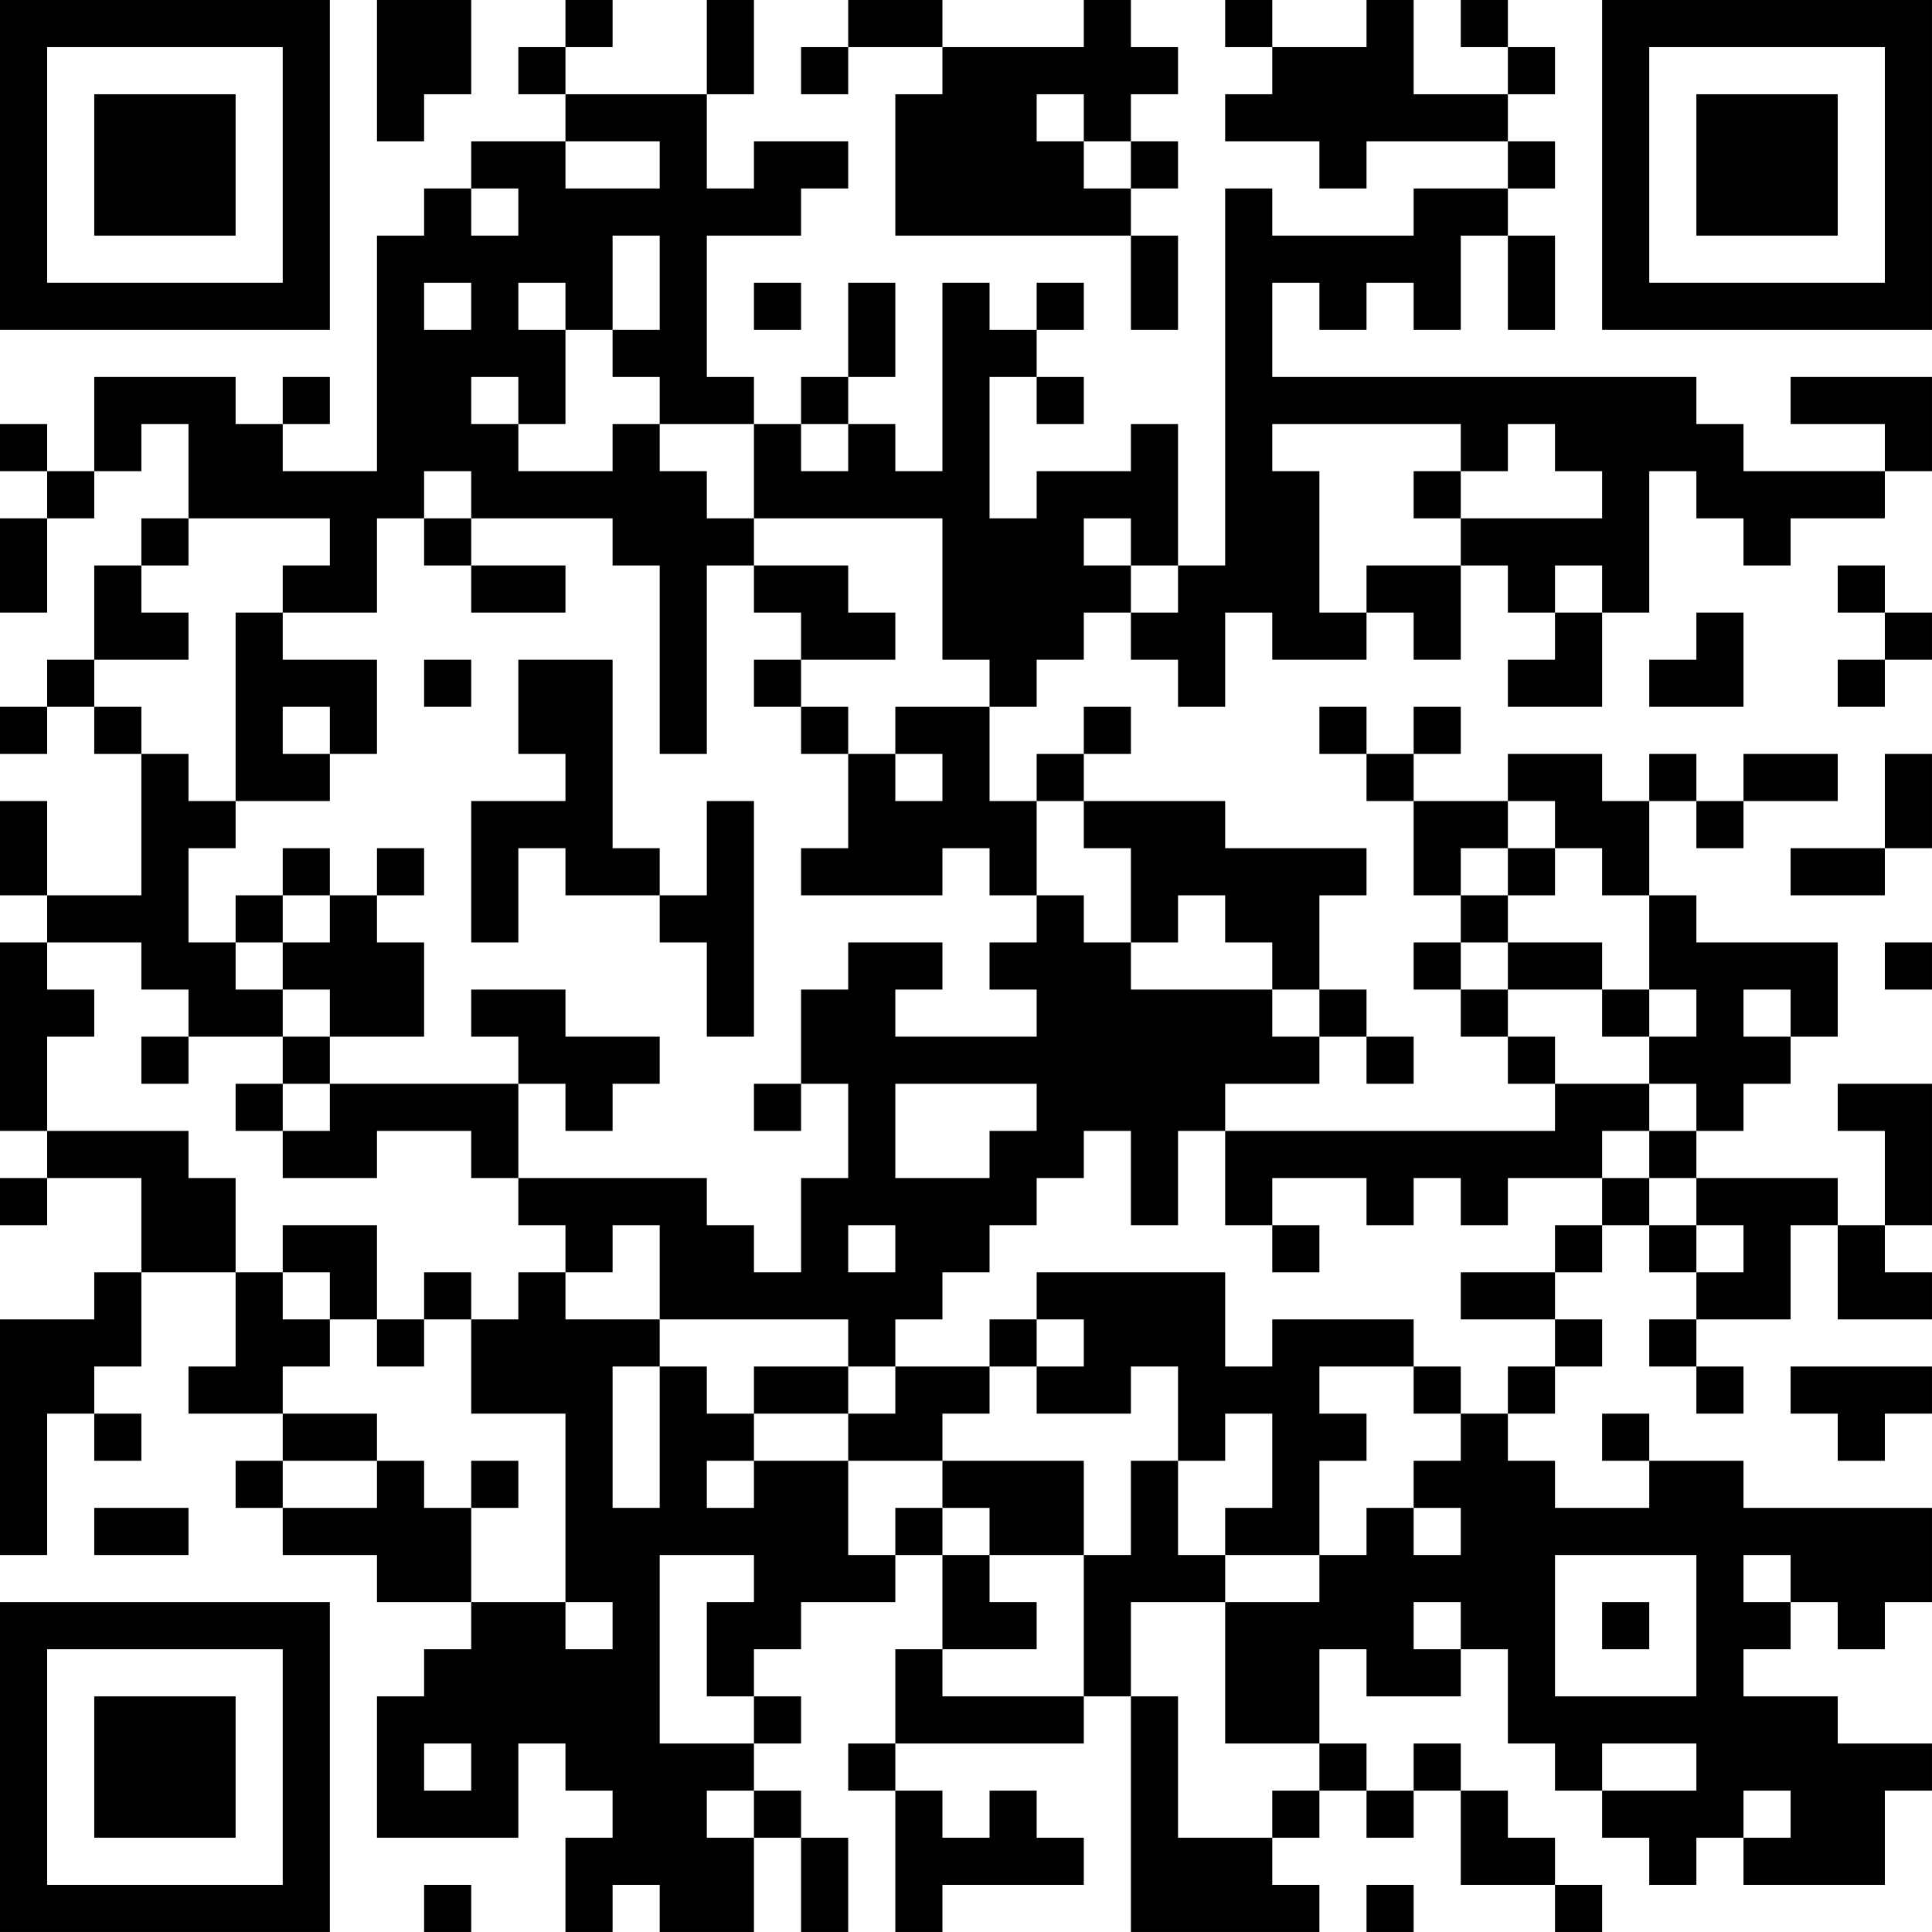 <?xml version="1.0" encoding="UTF-8"?>
<svg xmlns="http://www.w3.org/2000/svg" version="1.1" width="200" height="200" viewBox="0 0 200 200"><rect x="0" y="0" width="200" height="200" fill="#ffffff"/><g transform="scale(4.878)"><g transform="translate(0,0)"><path fill-rule="evenodd" d="M8 0L8 3L9 3L9 2L10 2L10 0ZM12 0L12 1L11 1L11 2L12 2L12 3L10 3L10 4L9 4L9 5L8 5L8 10L6 10L6 9L7 9L7 8L6 8L6 9L5 9L5 8L2 8L2 10L1 10L1 9L0 9L0 10L1 10L1 11L0 11L0 13L1 13L1 11L2 11L2 10L3 10L3 9L4 9L4 11L3 11L3 12L2 12L2 14L1 14L1 15L0 15L0 16L1 16L1 15L2 15L2 16L3 16L3 19L1 19L1 17L0 17L0 19L1 19L1 20L0 20L0 24L1 24L1 25L0 25L0 26L1 26L1 25L3 25L3 27L2 27L2 28L0 28L0 33L1 33L1 30L2 30L2 31L3 31L3 30L2 30L2 29L3 29L3 27L5 27L5 29L4 29L4 30L6 30L6 31L5 31L5 32L6 32L6 33L8 33L8 34L10 34L10 35L9 35L9 36L8 36L8 39L11 39L11 37L12 37L12 38L13 38L13 39L12 39L12 41L13 41L13 40L14 40L14 41L16 41L16 39L17 39L17 41L18 41L18 39L17 39L17 38L16 38L16 37L17 37L17 36L16 36L16 35L17 35L17 34L19 34L19 33L20 33L20 35L19 35L19 37L18 37L18 38L19 38L19 41L20 41L20 40L23 40L23 39L22 39L22 38L21 38L21 39L20 39L20 38L19 38L19 37L23 37L23 36L24 36L24 41L28 41L28 40L27 40L27 39L28 39L28 38L29 38L29 39L30 39L30 38L31 38L31 40L33 40L33 41L34 41L34 40L33 40L33 39L32 39L32 38L31 38L31 37L30 37L30 38L29 38L29 37L28 37L28 35L29 35L29 36L31 36L31 35L32 35L32 37L33 37L33 38L34 38L34 39L35 39L35 40L36 40L36 39L37 39L37 40L40 40L40 38L41 38L41 37L39 37L39 36L37 36L37 35L38 35L38 34L39 34L39 35L40 35L40 34L41 34L41 32L37 32L37 31L35 31L35 30L34 30L34 31L35 31L35 32L33 32L33 31L32 31L32 30L33 30L33 29L34 29L34 28L33 28L33 27L34 27L34 26L35 26L35 27L36 27L36 28L35 28L35 29L36 29L36 30L37 30L37 29L36 29L36 28L38 28L38 26L39 26L39 28L41 28L41 27L40 27L40 26L41 26L41 23L39 23L39 24L40 24L40 26L39 26L39 25L36 25L36 24L37 24L37 23L38 23L38 22L39 22L39 20L36 20L36 19L35 19L35 17L36 17L36 18L37 18L37 17L39 17L39 16L37 16L37 17L36 17L36 16L35 16L35 17L34 17L34 16L32 16L32 17L30 17L30 16L31 16L31 15L30 15L30 16L29 16L29 15L28 15L28 16L29 16L29 17L30 17L30 19L31 19L31 20L30 20L30 21L31 21L31 22L32 22L32 23L33 23L33 24L26 24L26 23L28 23L28 22L29 22L29 23L30 23L30 22L29 22L29 21L28 21L28 19L29 19L29 18L26 18L26 17L23 17L23 16L24 16L24 15L23 15L23 16L22 16L22 17L21 17L21 15L22 15L22 14L23 14L23 13L24 13L24 14L25 14L25 15L26 15L26 13L27 13L27 14L29 14L29 13L30 13L30 14L31 14L31 12L32 12L32 13L33 13L33 14L32 14L32 15L34 15L34 13L35 13L35 10L36 10L36 11L37 11L37 12L38 12L38 11L40 11L40 10L41 10L41 8L38 8L38 9L40 9L40 10L37 10L37 9L36 9L36 8L27 8L27 6L28 6L28 7L29 7L29 6L30 6L30 7L31 7L31 5L32 5L32 7L33 7L33 5L32 5L32 4L33 4L33 3L32 3L32 2L33 2L33 1L32 1L32 0L31 0L31 1L32 1L32 2L30 2L30 0L29 0L29 1L27 1L27 0L26 0L26 1L27 1L27 2L26 2L26 3L28 3L28 4L29 4L29 3L32 3L32 4L30 4L30 5L27 5L27 4L26 4L26 12L25 12L25 9L24 9L24 10L22 10L22 11L21 11L21 8L22 8L22 9L23 9L23 8L22 8L22 7L23 7L23 6L22 6L22 7L21 7L21 6L20 6L20 10L19 10L19 9L18 9L18 8L19 8L19 6L18 6L18 8L17 8L17 9L16 9L16 8L15 8L15 5L17 5L17 4L18 4L18 3L16 3L16 4L15 4L15 2L16 2L16 0L15 0L15 2L12 2L12 1L13 1L13 0ZM18 0L18 1L17 1L17 2L18 2L18 1L20 1L20 2L19 2L19 5L24 5L24 7L25 7L25 5L24 5L24 4L25 4L25 3L24 3L24 2L25 2L25 1L24 1L24 0L23 0L23 1L20 1L20 0ZM22 2L22 3L23 3L23 4L24 4L24 3L23 3L23 2ZM12 3L12 4L14 4L14 3ZM10 4L10 5L11 5L11 4ZM13 5L13 7L12 7L12 6L11 6L11 7L12 7L12 9L11 9L11 8L10 8L10 9L11 9L11 10L13 10L13 9L14 9L14 10L15 10L15 11L16 11L16 12L15 12L15 16L14 16L14 12L13 12L13 11L10 11L10 10L9 10L9 11L8 11L8 13L6 13L6 12L7 12L7 11L4 11L4 12L3 12L3 13L4 13L4 14L2 14L2 15L3 15L3 16L4 16L4 17L5 17L5 18L4 18L4 20L5 20L5 21L6 21L6 22L4 22L4 21L3 21L3 20L1 20L1 21L2 21L2 22L1 22L1 24L4 24L4 25L5 25L5 27L6 27L6 28L7 28L7 29L6 29L6 30L8 30L8 31L6 31L6 32L8 32L8 31L9 31L9 32L10 32L10 34L12 34L12 35L13 35L13 34L12 34L12 30L10 30L10 28L11 28L11 27L12 27L12 28L14 28L14 29L13 29L13 32L14 32L14 29L15 29L15 30L16 30L16 31L15 31L15 32L16 32L16 31L18 31L18 33L19 33L19 32L20 32L20 33L21 33L21 34L22 34L22 35L20 35L20 36L23 36L23 33L24 33L24 31L25 31L25 33L26 33L26 34L24 34L24 36L25 36L25 39L27 39L27 38L28 38L28 37L26 37L26 34L28 34L28 33L29 33L29 32L30 32L30 33L31 33L31 32L30 32L30 31L31 31L31 30L32 30L32 29L33 29L33 28L31 28L31 27L33 27L33 26L34 26L34 25L35 25L35 26L36 26L36 27L37 27L37 26L36 26L36 25L35 25L35 24L36 24L36 23L35 23L35 22L36 22L36 21L35 21L35 19L34 19L34 18L33 18L33 17L32 17L32 18L31 18L31 19L32 19L32 20L31 20L31 21L32 21L32 22L33 22L33 23L35 23L35 24L34 24L34 25L32 25L32 26L31 26L31 25L30 25L30 26L29 26L29 25L27 25L27 26L26 26L26 24L25 24L25 26L24 26L24 24L23 24L23 25L22 25L22 26L21 26L21 27L20 27L20 28L19 28L19 29L18 29L18 28L14 28L14 26L13 26L13 27L12 27L12 26L11 26L11 25L15 25L15 26L16 26L16 27L17 27L17 25L18 25L18 23L17 23L17 21L18 21L18 20L20 20L20 21L19 21L19 22L22 22L22 21L21 21L21 20L22 20L22 19L23 19L23 20L24 20L24 21L27 21L27 22L28 22L28 21L27 21L27 20L26 20L26 19L25 19L25 20L24 20L24 18L23 18L23 17L22 17L22 19L21 19L21 18L20 18L20 19L17 19L17 18L18 18L18 16L19 16L19 17L20 17L20 16L19 16L19 15L21 15L21 14L20 14L20 11L16 11L16 9L14 9L14 8L13 8L13 7L14 7L14 5ZM9 6L9 7L10 7L10 6ZM16 6L16 7L17 7L17 6ZM17 9L17 10L18 10L18 9ZM27 9L27 10L28 10L28 13L29 13L29 12L31 12L31 11L34 11L34 10L33 10L33 9L32 9L32 10L31 10L31 9ZM30 10L30 11L31 11L31 10ZM9 11L9 12L10 12L10 13L12 13L12 12L10 12L10 11ZM23 11L23 12L24 12L24 13L25 13L25 12L24 12L24 11ZM16 12L16 13L17 13L17 14L16 14L16 15L17 15L17 16L18 16L18 15L17 15L17 14L19 14L19 13L18 13L18 12ZM33 12L33 13L34 13L34 12ZM39 12L39 13L40 13L40 14L39 14L39 15L40 15L40 14L41 14L41 13L40 13L40 12ZM5 13L5 17L7 17L7 16L8 16L8 14L6 14L6 13ZM36 13L36 14L35 14L35 15L37 15L37 13ZM9 14L9 15L10 15L10 14ZM11 14L11 16L12 16L12 17L10 17L10 20L11 20L11 18L12 18L12 19L14 19L14 20L15 20L15 22L16 22L16 17L15 17L15 19L14 19L14 18L13 18L13 14ZM6 15L6 16L7 16L7 15ZM40 16L40 18L38 18L38 19L40 19L40 18L41 18L41 16ZM6 18L6 19L5 19L5 20L6 20L6 21L7 21L7 22L6 22L6 23L5 23L5 24L6 24L6 25L8 25L8 24L10 24L10 25L11 25L11 23L12 23L12 24L13 24L13 23L14 23L14 22L12 22L12 21L10 21L10 22L11 22L11 23L7 23L7 22L9 22L9 20L8 20L8 19L9 19L9 18L8 18L8 19L7 19L7 18ZM32 18L32 19L33 19L33 18ZM6 19L6 20L7 20L7 19ZM32 20L32 21L34 21L34 22L35 22L35 21L34 21L34 20ZM40 20L40 21L41 21L41 20ZM37 21L37 22L38 22L38 21ZM3 22L3 23L4 23L4 22ZM6 23L6 24L7 24L7 23ZM16 23L16 24L17 24L17 23ZM19 23L19 25L21 25L21 24L22 24L22 23ZM6 26L6 27L7 27L7 28L8 28L8 29L9 29L9 28L10 28L10 27L9 27L9 28L8 28L8 26ZM18 26L18 27L19 27L19 26ZM27 26L27 27L28 27L28 26ZM22 27L22 28L21 28L21 29L19 29L19 30L18 30L18 29L16 29L16 30L18 30L18 31L20 31L20 32L21 32L21 33L23 33L23 31L20 31L20 30L21 30L21 29L22 29L22 30L24 30L24 29L25 29L25 31L26 31L26 30L27 30L27 32L26 32L26 33L28 33L28 31L29 31L29 30L28 30L28 29L30 29L30 30L31 30L31 29L30 29L30 28L27 28L27 29L26 29L26 27ZM22 28L22 29L23 29L23 28ZM38 29L38 30L39 30L39 31L40 31L40 30L41 30L41 29ZM10 31L10 32L11 32L11 31ZM2 32L2 33L4 33L4 32ZM14 33L14 37L16 37L16 36L15 36L15 34L16 34L16 33ZM33 33L33 36L36 36L36 33ZM37 33L37 34L38 34L38 33ZM30 34L30 35L31 35L31 34ZM34 34L34 35L35 35L35 34ZM9 37L9 38L10 38L10 37ZM34 37L34 38L36 38L36 37ZM15 38L15 39L16 39L16 38ZM37 38L37 39L38 39L38 38ZM9 40L9 41L10 41L10 40ZM29 40L29 41L30 41L30 40ZM0 0L0 7L7 7L7 0ZM1 1L1 6L6 6L6 1ZM2 2L2 5L5 5L5 2ZM34 0L34 7L41 7L41 0ZM35 1L35 6L40 6L40 1ZM36 2L36 5L39 5L39 2ZM0 34L0 41L7 41L7 34ZM1 35L1 40L6 40L6 35ZM2 36L2 39L5 39L5 36Z" fill="#000000"/></g></g></svg>
